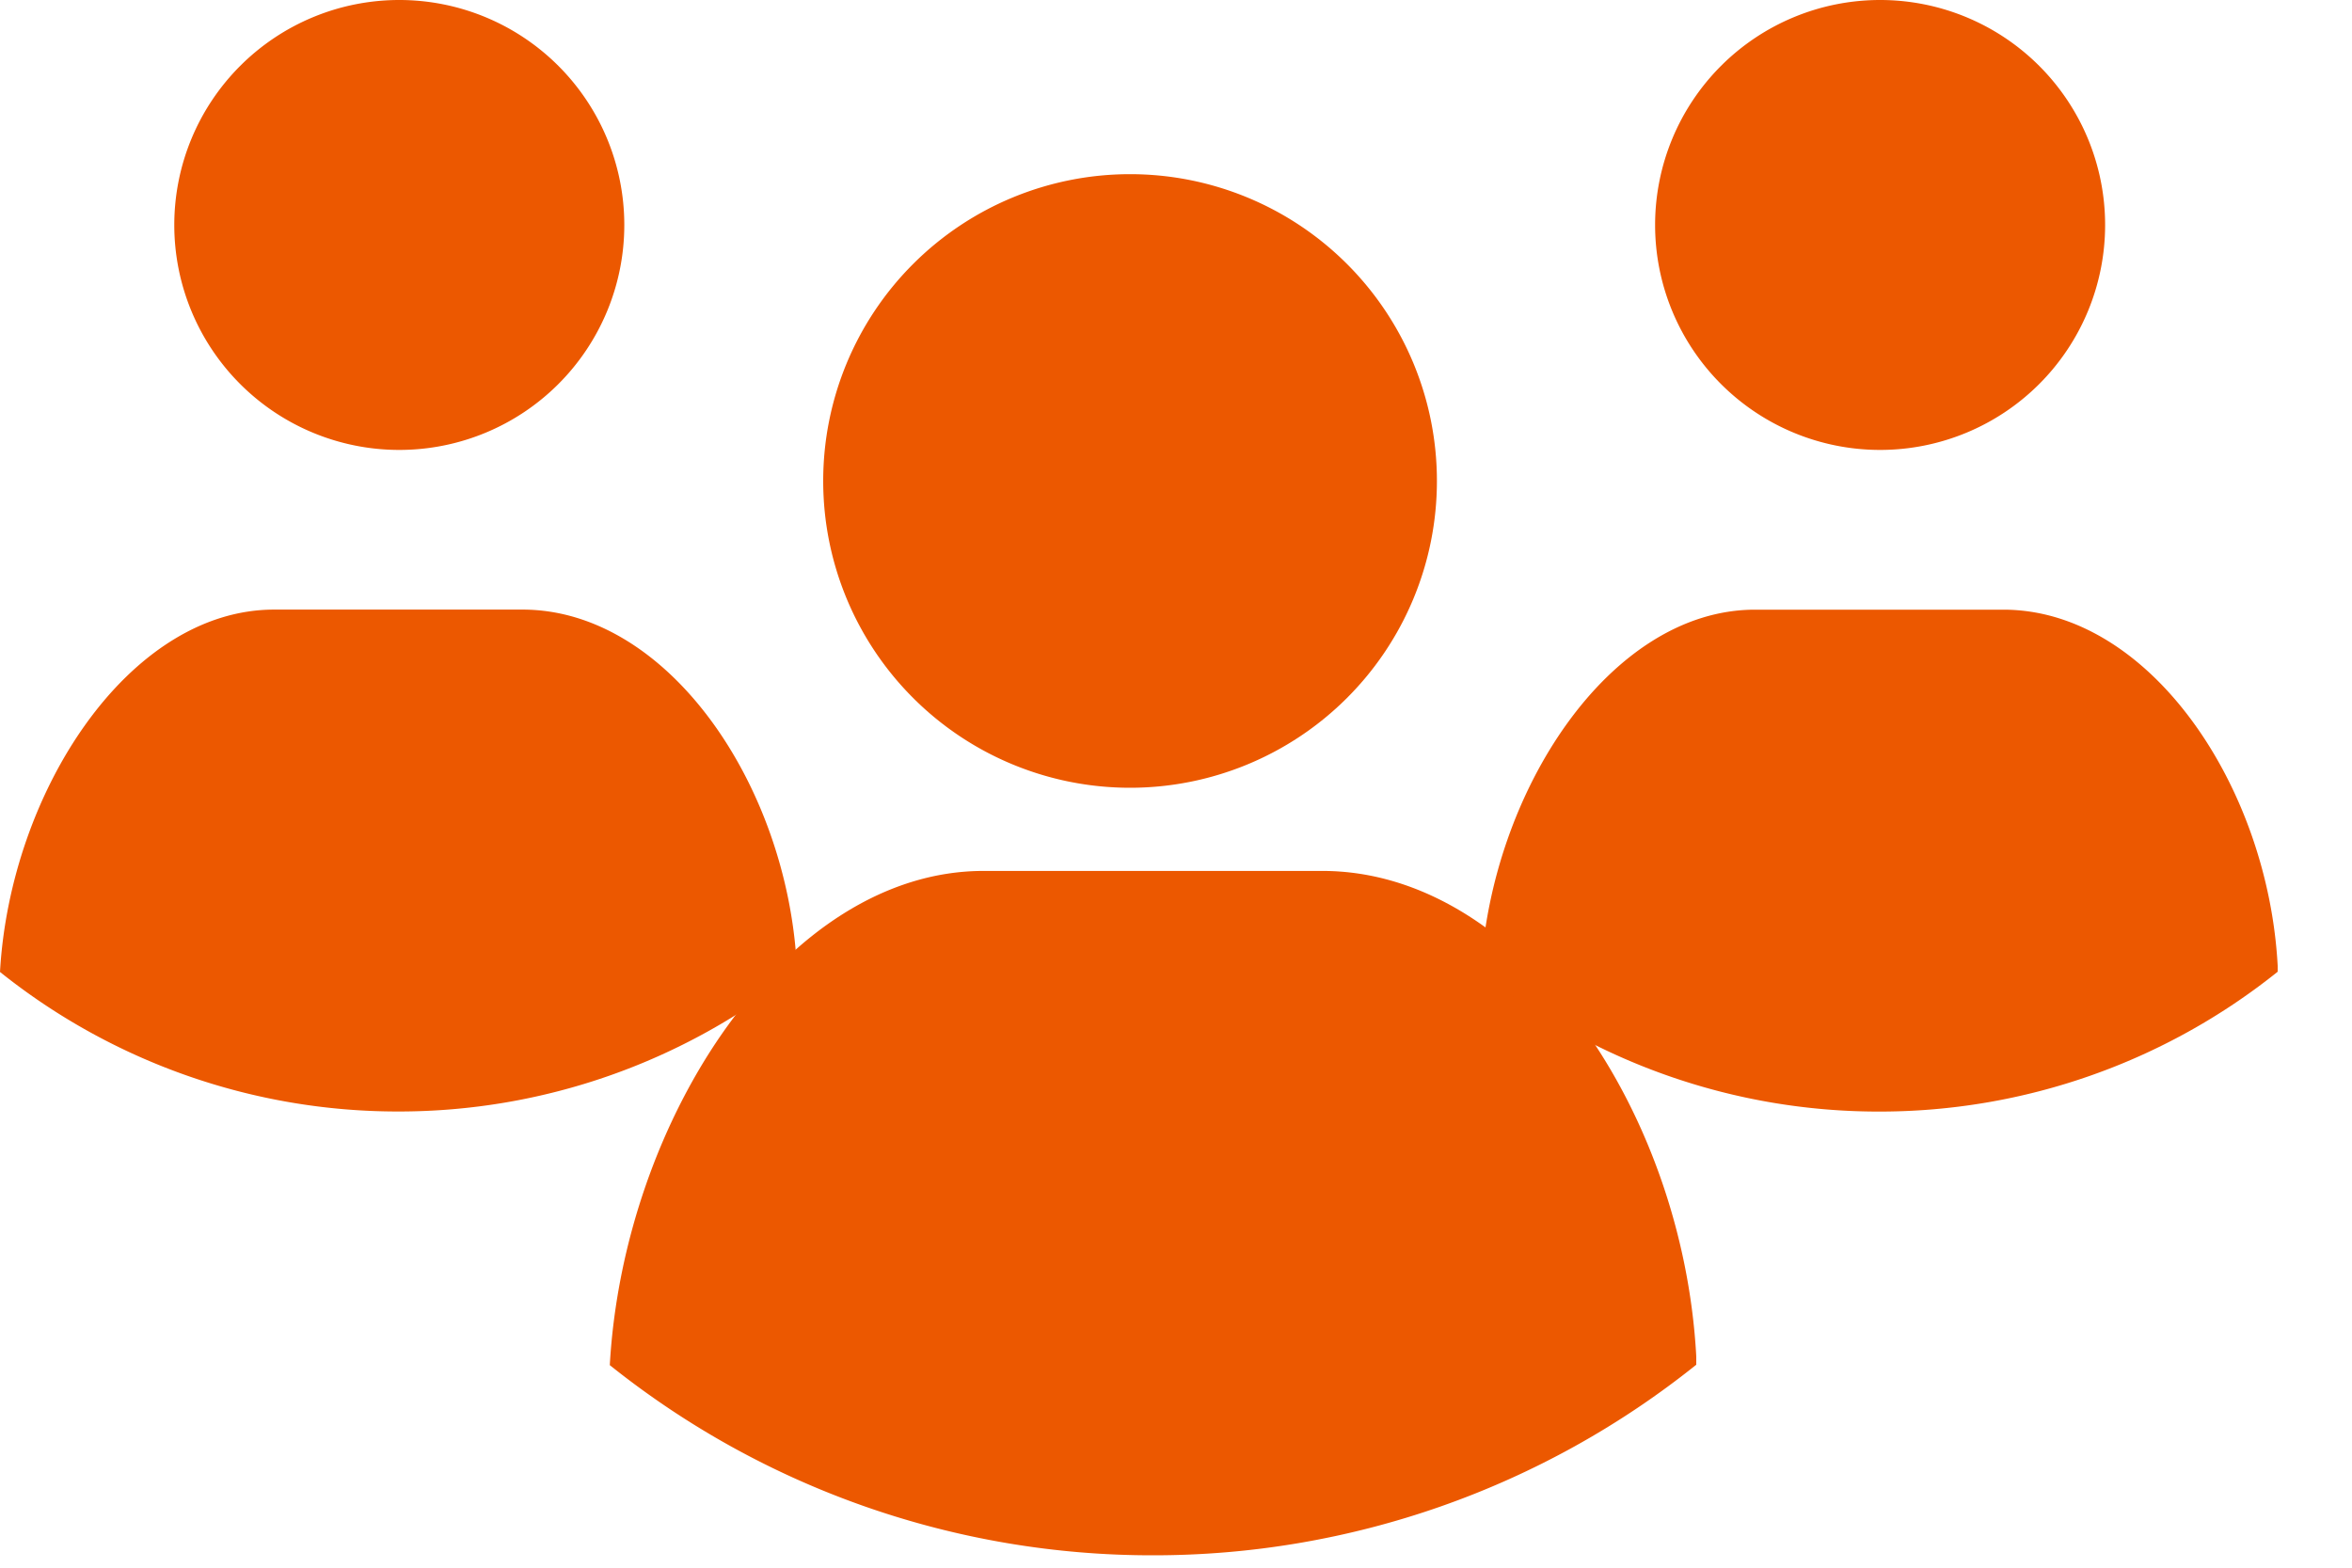 <svg width="30" height="20" viewBox="0 0 30 20" xmlns="http://www.w3.org/2000/svg"><title>Group 3</title><g fill="#EC5800" fill-rule="evenodd"><path d="M14.414 2.222a3.914 3.914 0 1 1 0 7.828 3.914 3.914 0 0 1 0-7.828zm7.223 15.188a11.066 11.066 0 0 1-6.933 2.432 11.07 11.07 0 0 1-6.926-2.426c.176-3.136 2.241-6.305 4.768-6.305h4.319c2.532 0 4.603 3.054 4.771 6.195v.104zM5.093 0a2.87 2.87 0 1 1 0 5.74 2.87 2.87 0 0 1 0-5.74z"/><path d="M10.163 12.397A8.115 8.115 0 0 1 5.08 14.18 8.117 8.117 0 0 1 0 12.4c.13-2.3 1.644-4.623 3.497-4.623h3.167c1.857 0 3.375 2.239 3.499 4.543v.076zM23.981 0a2.87 2.87 0 1 1 0 5.74 2.87 2.87 0 0 1 0-5.74zm5.071 12.397a8.115 8.115 0 0 1-5.084 1.784 8.117 8.117 0 0 1-5.08-1.78c.13-2.3 1.645-4.623 3.498-4.623h3.167c1.857 0 3.375 2.239 3.499 4.543v.076z"/></g></svg>